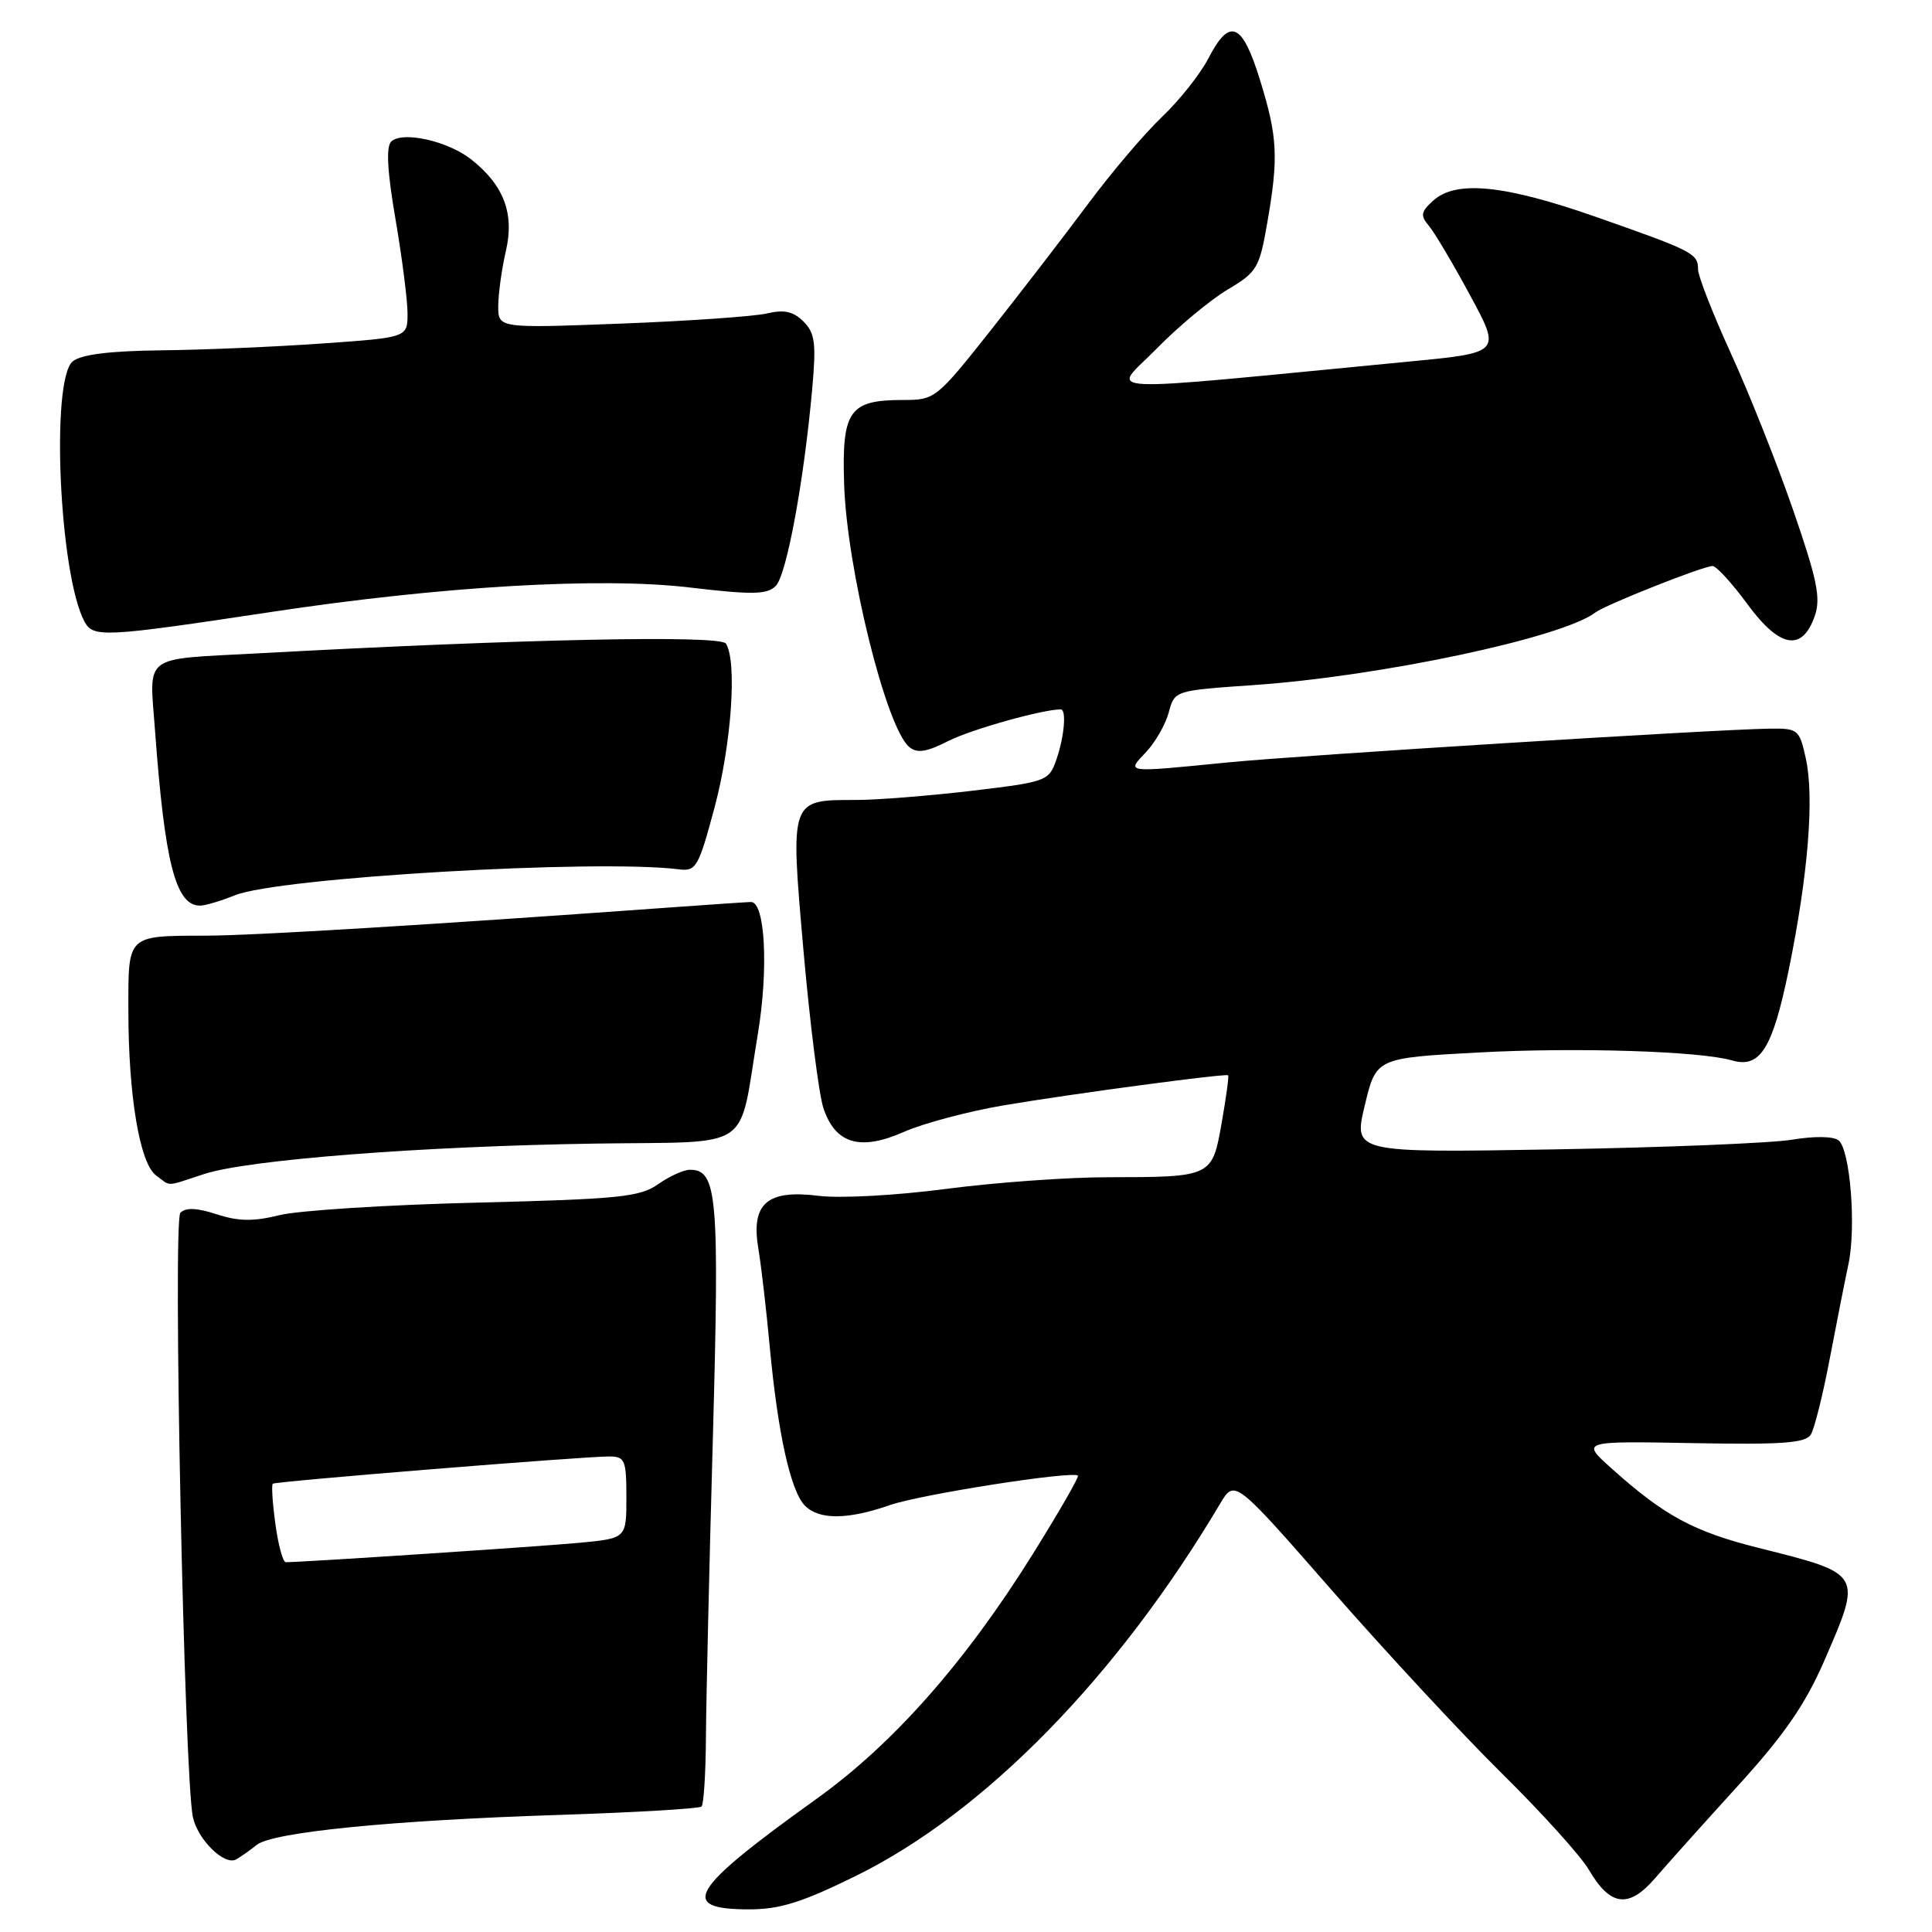 <?xml version="1.0" encoding="UTF-8" standalone="no"?>
<!DOCTYPE svg PUBLIC "-//W3C//DTD SVG 1.1//EN" "http://www.w3.org/Graphics/SVG/1.1/DTD/svg11.dtd" >
<svg xmlns="http://www.w3.org/2000/svg" xmlns:xlink="http://www.w3.org/1999/xlink" version="1.1" viewBox="0 0 256 256">
 <g >
 <path fill="currentColor"
d=" M 113.46 248.54 C 130.47 240.16 148.07 222.16 161.67 199.25 C 163.60 196.00 163.60 196.00 176.50 210.75 C 183.60 218.86 193.73 229.78 199.02 235.00 C 204.31 240.22 209.49 245.96 210.53 247.75 C 213.37 252.61 215.81 252.92 219.30 248.88 C 220.90 247.02 225.85 241.50 230.30 236.61 C 236.41 229.90 239.20 225.86 241.70 220.12 C 246.78 208.42 246.87 208.58 233.04 205.11 C 224.40 202.94 220.54 200.86 213.50 194.54 C 209.50 190.95 209.50 190.95 224.29 191.22 C 236.13 191.44 239.24 191.22 239.94 190.09 C 240.42 189.32 241.54 184.82 242.44 180.09 C 243.34 175.37 244.46 169.70 244.93 167.50 C 245.97 162.59 245.16 152.38 243.63 151.11 C 242.96 150.56 240.46 150.52 237.50 151.01 C 234.75 151.47 220.54 152.05 205.92 152.30 C 179.33 152.75 179.33 152.75 180.84 146.47 C 182.34 140.19 182.34 140.19 195.90 139.46 C 208.89 138.76 225.27 139.28 229.50 140.51 C 233.23 141.60 234.87 138.97 237.02 128.50 C 239.59 115.93 240.42 105.66 239.28 100.50 C 238.43 96.64 238.25 96.50 234.45 96.55 C 227.08 96.66 172.55 100.06 162.64 101.03 C 148.87 102.39 149.24 102.43 151.88 99.63 C 153.10 98.33 154.45 95.97 154.87 94.38 C 155.64 91.50 155.65 91.50 166.07 90.78 C 182.91 89.62 207.03 84.50 211.39 81.16 C 212.75 80.13 225.67 75.00 226.93 75.00 C 227.42 75.00 229.50 77.27 231.54 80.05 C 235.81 85.87 238.79 86.40 240.46 81.64 C 241.29 79.27 240.80 76.85 237.62 67.64 C 235.50 61.51 231.80 52.18 229.38 46.89 C 226.97 41.61 225.00 36.58 225.00 35.70 C 225.00 33.59 224.38 33.27 211.56 28.77 C 199.36 24.49 192.94 23.84 189.91 26.58 C 188.27 28.06 188.18 28.56 189.33 29.91 C 190.07 30.79 192.53 34.93 194.79 39.12 C 198.91 46.74 198.91 46.74 186.70 47.91 C 143.57 52.06 147.32 52.25 153.22 46.24 C 156.12 43.27 160.37 39.74 162.65 38.38 C 166.54 36.08 166.88 35.51 167.90 29.63 C 169.43 20.87 169.30 18.17 166.96 10.61 C 164.60 2.96 162.94 2.26 160.11 7.75 C 159.04 9.81 156.28 13.30 153.96 15.50 C 151.65 17.70 147.25 22.88 144.19 27.00 C 141.12 31.12 135.32 38.66 131.29 43.75 C 124.09 52.84 123.89 53.00 119.67 53.00 C 112.52 53.00 111.54 54.39 111.85 64.14 C 112.21 75.39 117.43 96.45 120.48 98.98 C 121.52 99.85 122.76 99.66 125.67 98.18 C 128.70 96.65 138.13 94.00 140.55 94.00 C 141.34 94.00 141.03 97.61 139.98 100.64 C 138.98 103.50 138.71 103.60 128.73 104.79 C 123.10 105.45 116.22 106.00 113.44 106.00 C 104.63 106.00 104.70 105.79 106.47 126.01 C 107.32 135.62 108.50 144.98 109.10 146.81 C 110.68 151.58 113.97 152.55 119.80 149.97 C 122.34 148.85 128.26 147.27 132.96 146.47 C 141.78 144.97 162.32 142.22 162.73 142.48 C 162.86 142.56 162.48 145.37 161.89 148.72 C 160.62 155.97 160.62 155.97 146.80 155.99 C 141.47 155.99 131.80 156.69 125.33 157.54 C 118.69 158.41 111.32 158.81 108.44 158.45 C 101.64 157.60 99.49 159.48 100.48 165.42 C 100.86 167.66 101.54 173.55 102.00 178.50 C 103.07 189.96 104.77 197.62 106.66 199.51 C 108.55 201.41 112.32 201.38 117.93 199.43 C 122.01 198.01 142.07 194.87 142.83 195.53 C 143.01 195.69 140.31 200.37 136.84 205.94 C 127.89 220.28 118.33 231.10 108.19 238.36 C 91.39 250.40 89.80 253.00 99.27 253.00 C 103.35 253.00 106.30 252.07 113.46 248.54 Z  M 34.00 244.47 C 36.06 242.77 51.93 241.20 73.97 240.49 C 84.13 240.16 92.67 239.66 92.96 239.37 C 93.25 239.08 93.51 234.94 93.54 230.17 C 93.57 225.40 93.98 207.54 94.46 190.47 C 95.34 158.41 95.05 155.00 91.42 155.00 C 90.60 155.00 88.70 155.86 87.21 156.91 C 84.81 158.61 82.04 158.89 63.00 159.36 C 51.17 159.65 39.48 160.40 37.00 161.02 C 33.57 161.87 31.60 161.84 28.72 160.90 C 26.10 160.04 24.62 159.98 23.90 160.70 C 22.88 161.72 24.41 235.44 25.56 240.78 C 26.21 243.78 29.75 247.25 31.29 246.38 C 31.95 246.01 33.17 245.14 34.00 244.47 Z  M 27.07 155.56 C 32.87 153.66 55.88 151.88 78.96 151.53 C 100.17 151.21 97.77 152.84 100.42 137.00 C 101.85 128.40 101.39 119.48 99.50 119.52 C 98.95 119.53 93.78 119.88 88.00 120.30 C 56.86 122.55 33.70 123.96 27.33 123.98 C 16.76 124.01 17.00 123.78 17.01 133.86 C 17.01 145.21 18.52 154.16 20.68 155.75 C 22.72 157.25 21.79 157.28 27.07 155.56 Z  M 31.13 118.63 C 36.90 116.28 79.09 113.82 89.95 115.19 C 92.24 115.48 92.55 114.94 94.68 107.00 C 96.93 98.59 97.69 87.64 96.19 85.28 C 95.46 84.12 69.10 84.67 34.00 86.58 C 18.70 87.41 19.79 86.58 20.54 96.78 C 21.83 114.35 23.28 120.00 26.50 120.00 C 27.19 120.00 29.27 119.38 31.13 118.63 Z  M 36.00 81.08 C 58.42 77.69 79.46 76.45 91.25 77.83 C 99.74 78.83 101.63 78.80 102.79 77.64 C 104.23 76.20 106.53 63.74 107.63 51.45 C 108.16 45.47 107.99 44.13 106.47 42.61 C 105.12 41.26 103.91 40.99 101.59 41.54 C 99.89 41.93 91.19 42.54 82.25 42.88 C 66.00 43.50 66.00 43.50 66.02 40.50 C 66.04 38.85 66.49 35.57 67.04 33.22 C 68.18 28.27 66.75 24.52 62.42 21.11 C 59.30 18.66 53.27 17.33 51.83 18.77 C 51.14 19.46 51.32 22.76 52.41 29.07 C 53.28 34.18 54.00 39.78 54.00 41.53 C 54.00 44.72 54.00 44.72 42.75 45.51 C 36.56 45.95 26.95 46.36 21.38 46.42 C 14.49 46.50 10.75 46.97 9.63 47.89 C 6.70 50.33 7.86 76.14 11.19 82.36 C 12.35 84.52 13.74 84.44 36.00 81.08 Z  M 36.49 201.94 C 36.11 199.15 35.95 196.75 36.15 196.60 C 36.56 196.28 77.42 192.97 80.75 192.99 C 82.81 193.00 83.00 193.47 83.00 198.42 C 83.00 203.84 83.00 203.84 76.75 204.43 C 71.57 204.92 40.12 207.00 37.86 207.00 C 37.49 207.00 36.87 204.72 36.49 201.94 Z "/>
</g>
</svg>